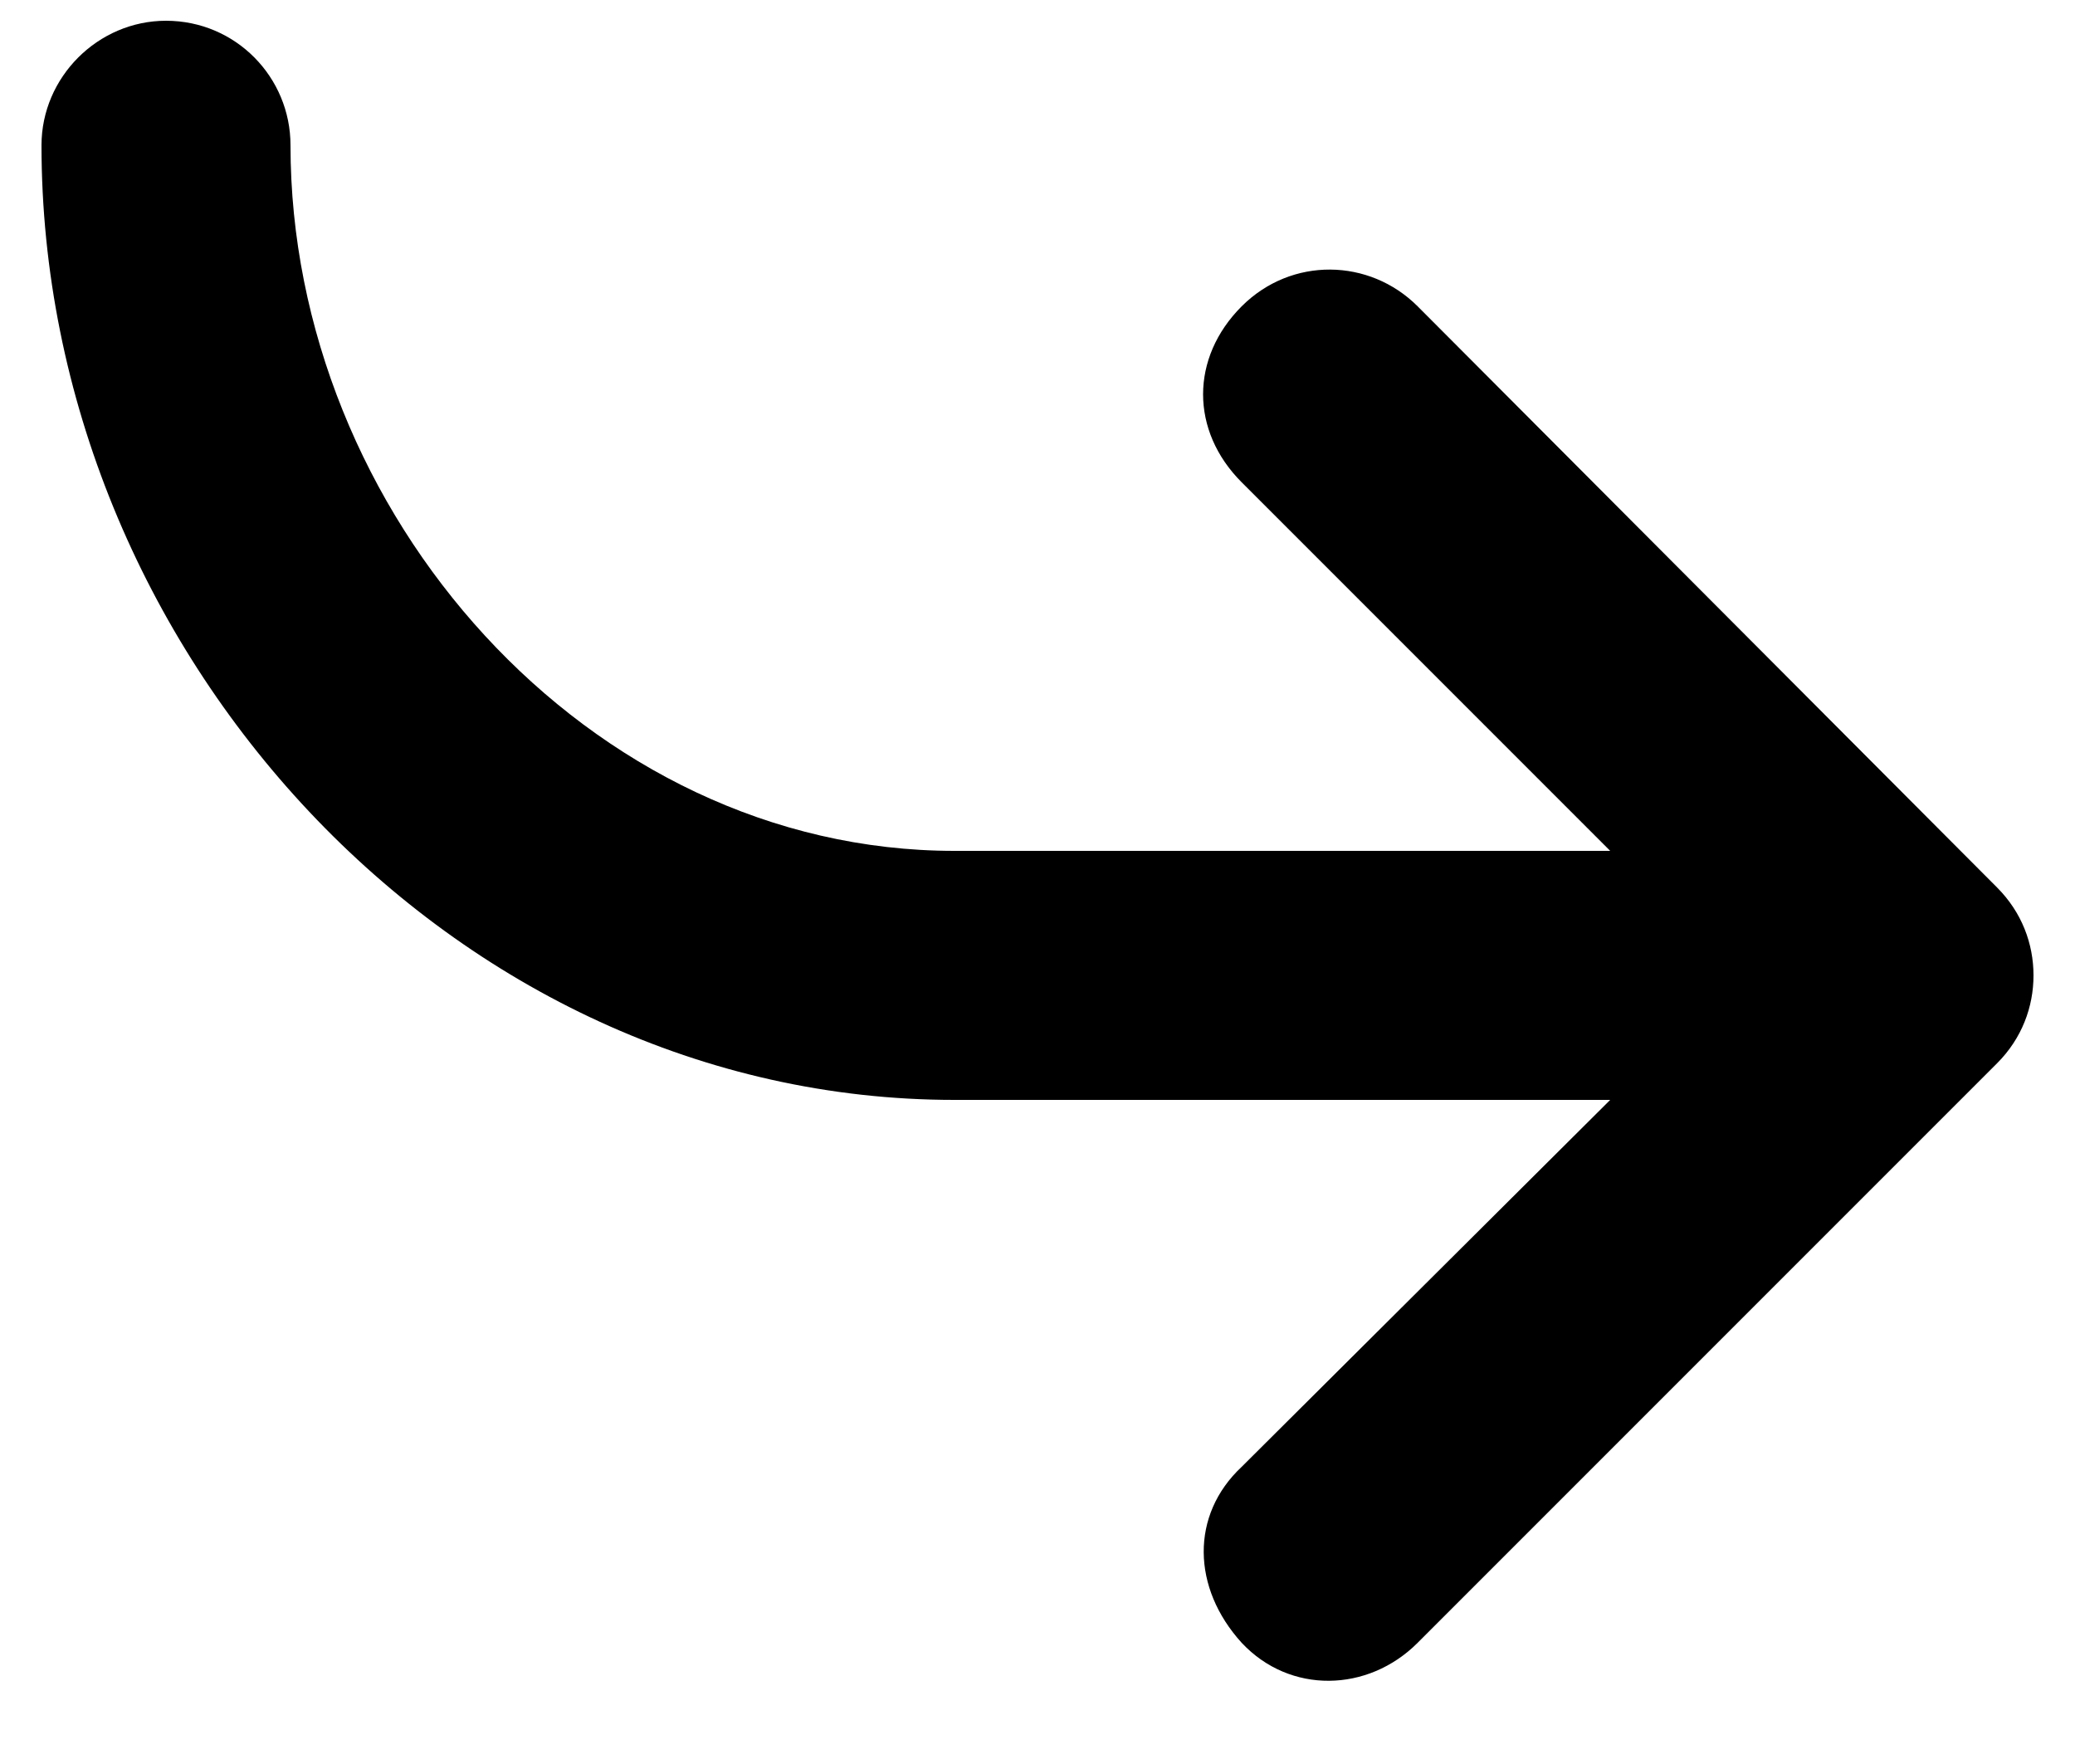 ﻿<?xml version="1.0" encoding="utf-8"?>
<svg version="1.1" xmlns:xlink="http://www.w3.org/1999/xlink" width="20px" height="17px" xmlns="http://www.w3.org/2000/svg">
  <defs>
    <pattern id="BGPattern" patternUnits="userSpaceOnUse" alignment="0 0" imageRepeat="None" />
    <mask fill="white" id="Clip17">
      <path d="M 13.664 2.952  L 19.248 8.552  C 19.488 8.792  19.6 9.096  19.6 9.4  C 19.6 9.704  19.488 10.008  19.248 10.248  L 13.664 15.832  C 13.184 16.312  12.432 16.328  11.968 15.832  C 11.488 15.304  11.472 14.6  11.968 14.136  L 15.52 10.6  L 9.2 10.6  C 4.352 10.6  0.4 6.264  0.4 1.4  C 0.4 0.744  0.944 0.2  1.6 0.2  C 2.272 0.2  2.8 0.744  2.8 1.4  C 2.8 4.936  5.664 8.2  9.2 8.2  L 15.52 8.2  L 11.968 4.648  C 11.472 4.152  11.472 3.448  11.968 2.952  C 12.448 2.472  13.2 2.488  13.664 2.952  Z " fill-rule="evenodd" />
    </mask>
  </defs>
  <g>
    <path d="M 13.664 2.952  L 19.248 8.552  C 19.488 8.792  19.6 9.096  19.6 9.4  C 19.6 9.704  19.488 10.008  19.248 10.248  L 13.664 15.832  C 13.184 16.312  12.432 16.328  11.968 15.832  C 11.488 15.304  11.472 14.6  11.968 14.136  L 15.52 10.6  L 9.2 10.6  C 4.352 10.6  0.4 6.264  0.4 1.4  C 0.4 0.744  0.944 0.2  1.6 0.2  C 2.272 0.2  2.8 0.744  2.8 1.4  C 2.8 4.936  5.664 8.2  9.2 8.2  L 15.52 8.2  L 11.968 4.648  C 11.472 4.152  11.472 3.448  11.968 2.952  C 12.448 2.472  13.2 2.488  13.664 2.952  Z " fill-rule="nonzero" fill="rgba(0, 0, 0, 1)" stroke="none" class="fill" />
    <path d="M 13.664 2.952  L 19.248 8.552  C 19.488 8.792  19.6 9.096  19.6 9.4  C 19.6 9.704  19.488 10.008  19.248 10.248  L 13.664 15.832  C 13.184 16.312  12.432 16.328  11.968 15.832  C 11.488 15.304  11.472 14.6  11.968 14.136  L 15.52 10.6  L 9.2 10.6  C 4.352 10.6  0.4 6.264  0.4 1.4  C 0.4 0.744  0.944 0.2  1.6 0.2  C 2.272 0.2  2.8 0.744  2.8 1.4  C 2.8 4.936  5.664 8.2  9.2 8.2  L 15.52 8.2  L 11.968 4.648  C 11.472 4.152  11.472 3.448  11.968 2.952  C 12.448 2.472  13.2 2.488  13.664 2.952  Z " stroke-width="0" stroke-dasharray="0" stroke="rgba(255, 255, 255, 0)" fill="none" class="stroke" mask="url(#Clip17)" />
  </g>
</svg>